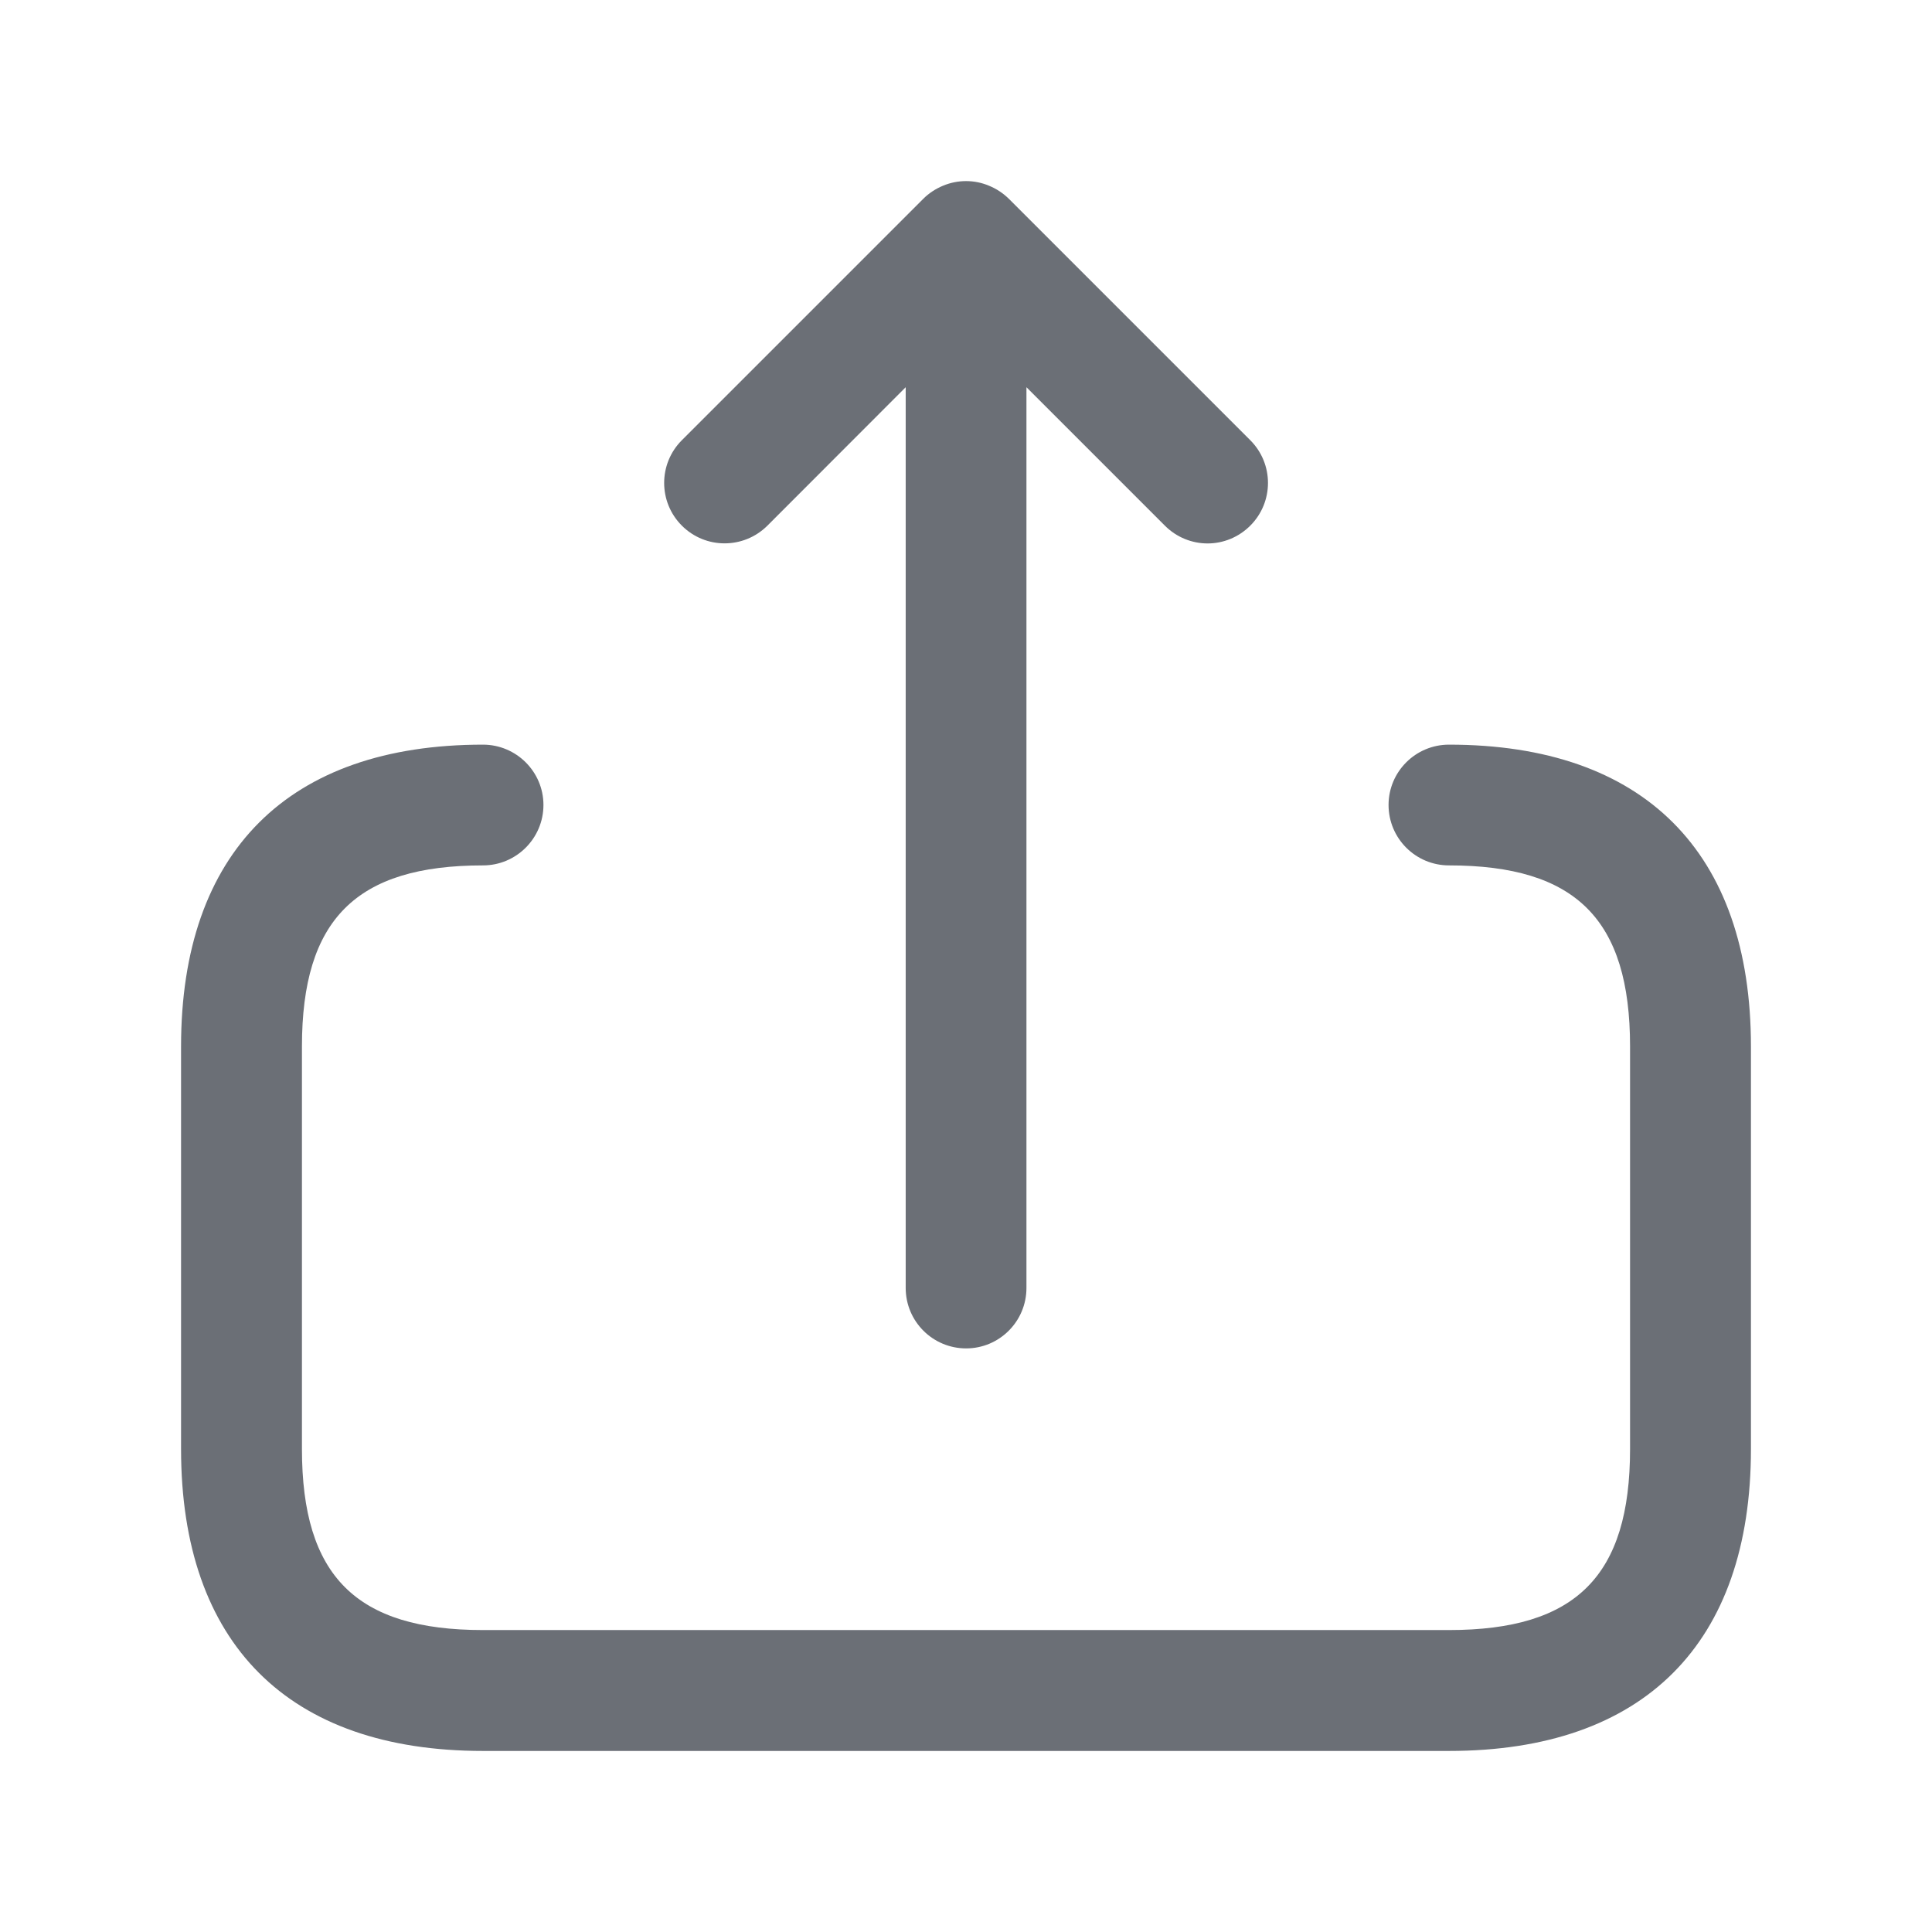 <svg width="14" height="14" viewBox="0 0 14 14" fill="none" xmlns="http://www.w3.org/2000/svg">
<path d="M4.941 3.809C4.77 3.638 4.77 3.361 4.941 3.19L6.691 1.44C6.731 1.4 6.78 1.368 6.833 1.346C6.94 1.301 7.061 1.301 7.167 1.346C7.221 1.368 7.269 1.4 7.31 1.44L9.06 3.19C9.231 3.361 9.231 3.638 9.06 3.809C8.975 3.894 8.863 3.938 8.751 3.938C8.639 3.938 8.527 3.895 8.441 3.809L7.438 2.806V9.333C7.438 9.575 7.242 9.771 7.001 9.771C6.759 9.771 6.563 9.575 6.563 9.333V2.806L5.56 3.81C5.388 3.98 5.112 3.98 4.941 3.809ZM10.5 5.396C10.258 5.396 10.062 5.592 10.062 5.833C10.062 6.075 10.258 6.271 10.5 6.271C11.42 6.271 11.812 6.663 11.812 7.583V10.5C11.812 11.42 11.42 11.812 10.5 11.812H3.5C2.58 11.812 2.188 11.42 2.188 10.5V7.583C2.188 6.663 2.58 6.271 3.5 6.271C3.741 6.271 3.938 6.075 3.938 5.833C3.938 5.592 3.741 5.396 3.5 5.396C2.09 5.396 1.312 6.173 1.312 7.583V10.5C1.312 11.911 2.09 12.688 3.5 12.688H10.5C11.911 12.688 12.688 11.911 12.688 10.5V7.583C12.688 6.173 11.911 5.396 10.5 5.396Z" fill="#6B6F76"/>
</svg>

